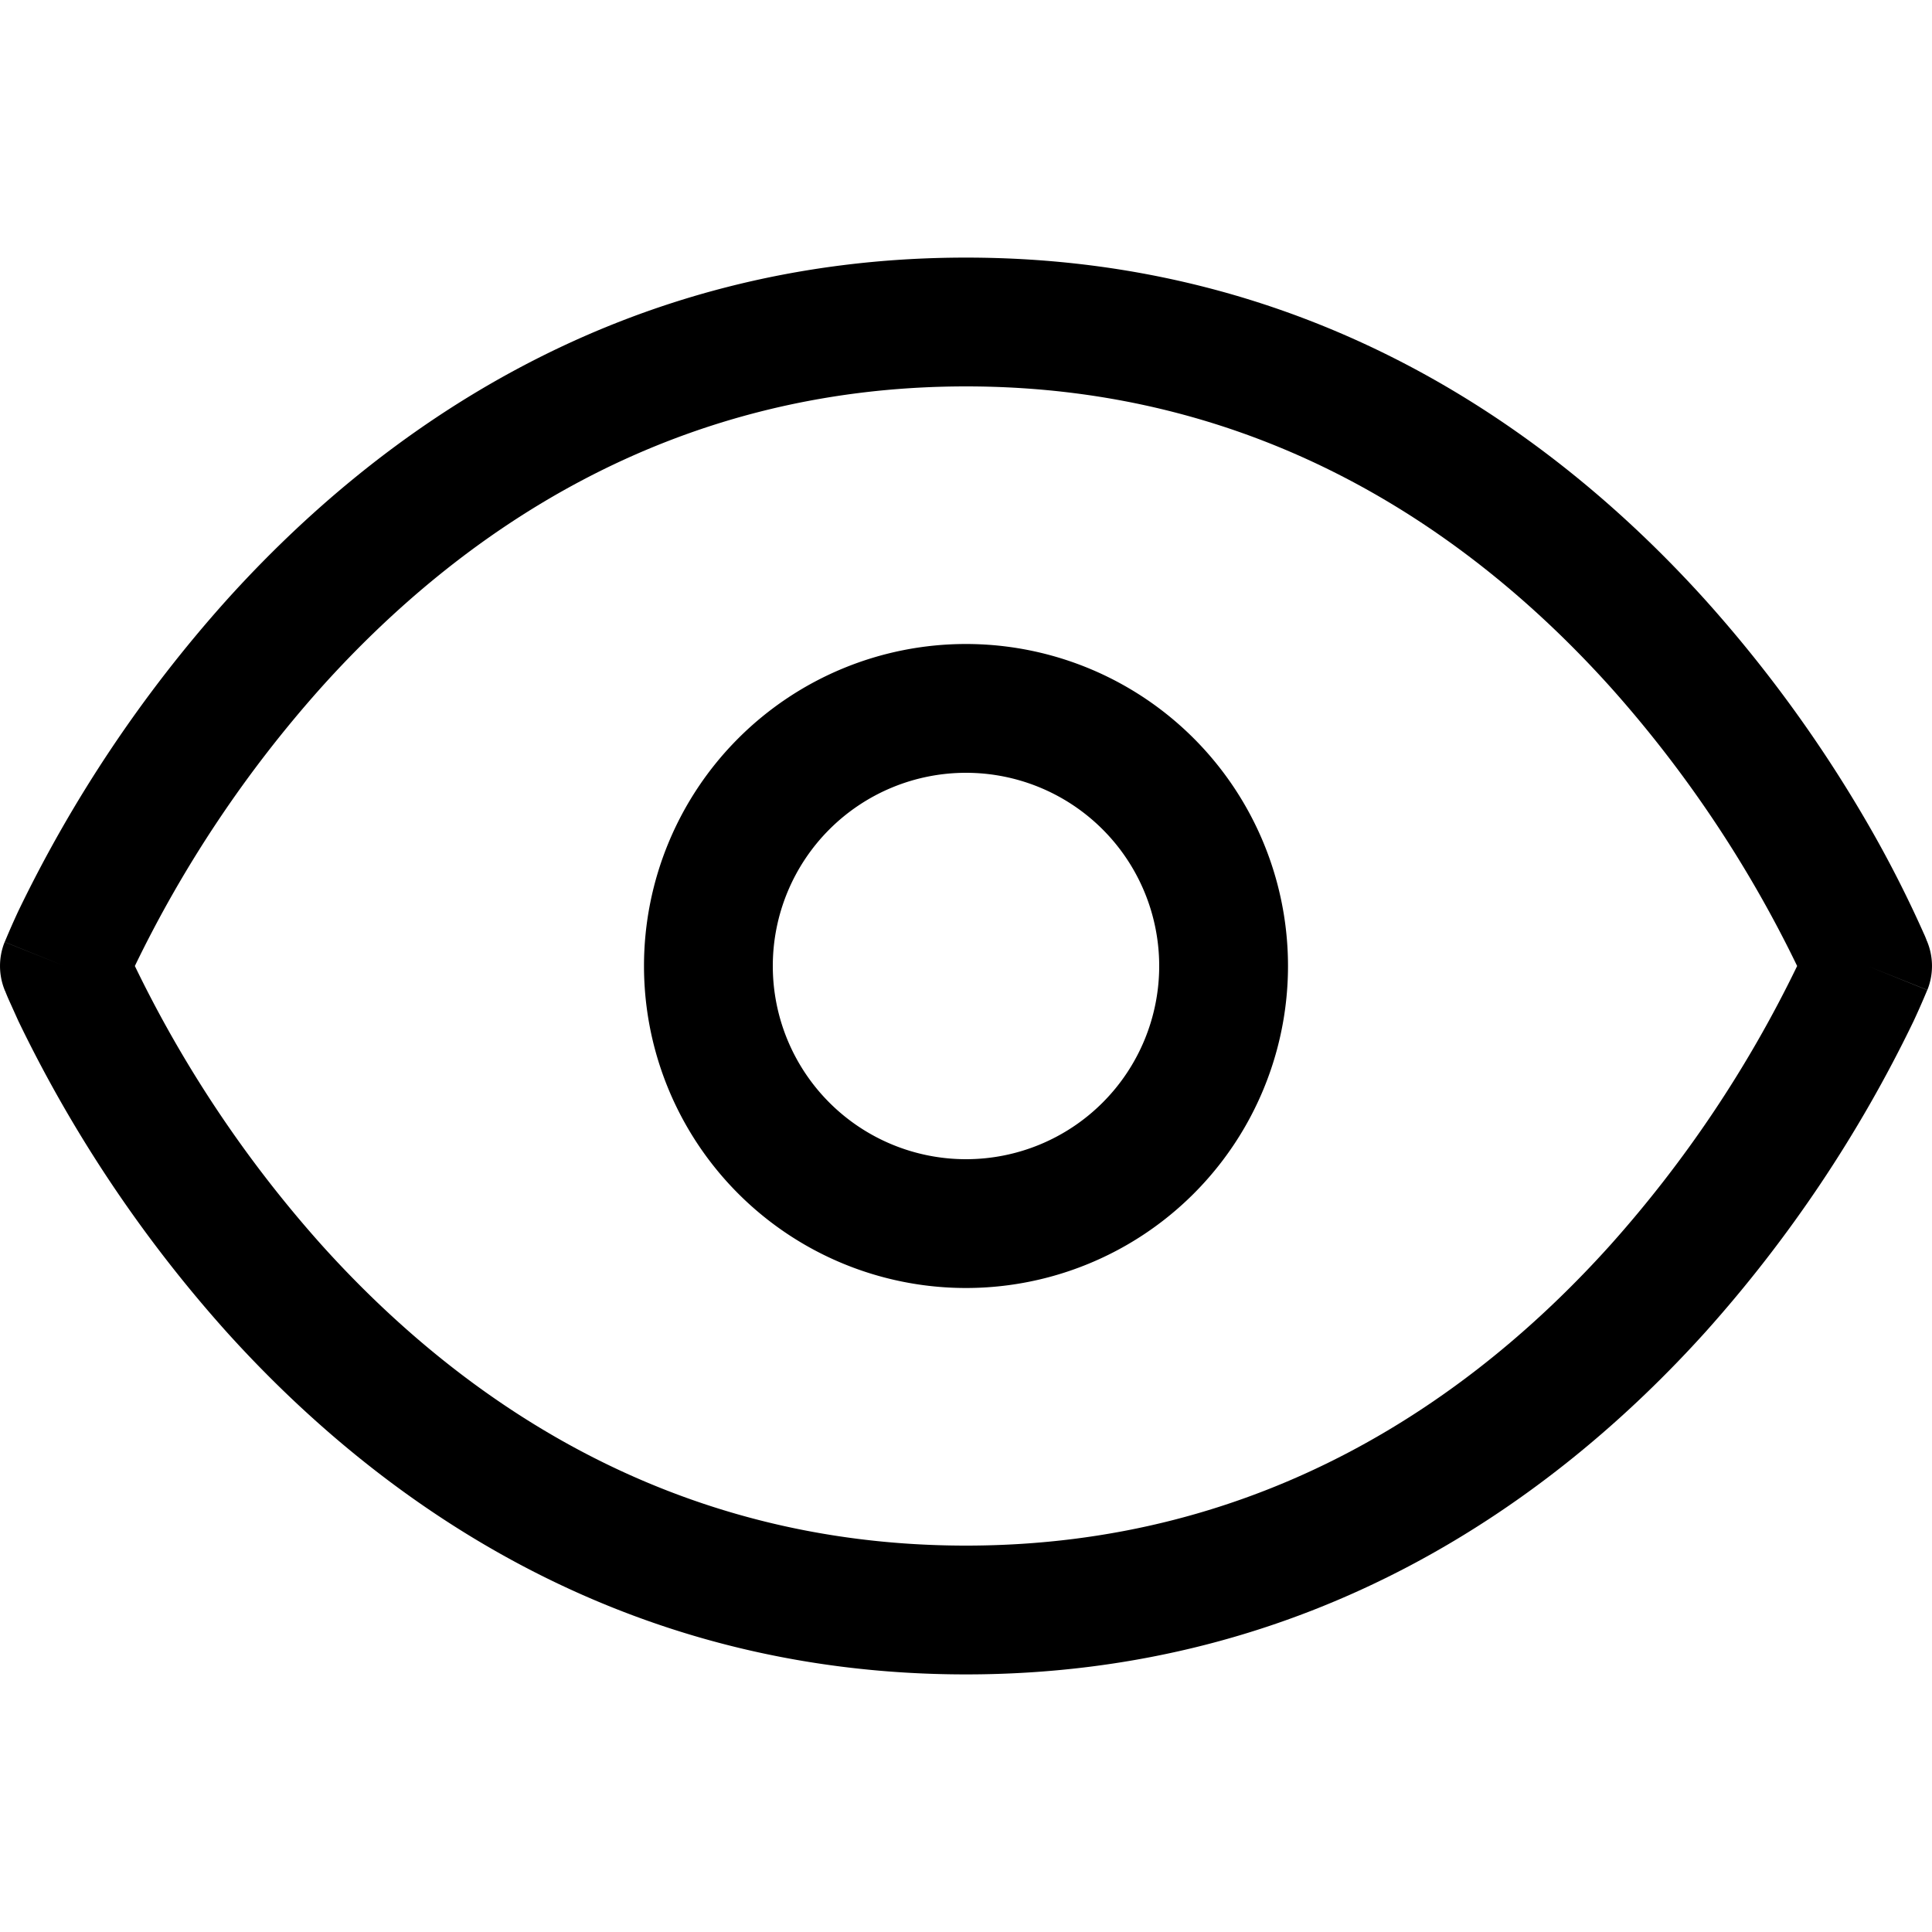 <svg xmlns="http://www.w3.org/2000/svg" viewBox="0 0 15 15"><path d="M.5 7.5l-.464-.186a.5.5 0 000 .372L.5 7.5zm14 0l.464.186a.5.5 0 000-.372L14.5 7.5zm-7 4.5c-2.314 0-3.939-1.152-5.003-2.334a9.368 9.368 0 01-1.449-2.164 5.065 5.065 0 01-.08-.18l-.004-.007v-.001L.5 7.5l-.464.186v.002l.003.004a2.107 2.107 0 00.026.063l.078.173a10.368 10.368 0 001.61 2.406C2.94 11.652 4.814 13 7.5 13v-1zm-7-4.5l.464.186.004-.008a2.62 2.62 0 01.08-.18 9.368 9.368 0 011.449-2.164C3.56 4.152 5.186 3 7.5 3V2C4.814 2 2.939 3.348 1.753 4.666a10.367 10.367 0 00-1.61 2.406 6.05 6.05 0 00-.104.236l-.002.004v.001H.035L.5 7.5zm7-4.5c2.314 0 3.939 1.152 5.003 2.334a9.37 9.37 0 011.449 2.164 4.705 4.705 0 01.08.18l.004.007v.001L14.5 7.5l.464-.186v-.002l-.003-.004a.656.656 0 00-.026-.063 9.094 9.094 0 00-.39-.773 10.365 10.365 0 00-1.298-1.806C12.06 3.348 10.186 2 7.5 2v1zm7 4.5a68.887 68.887 0 01-.464-.186l-.003.008-.015.035-.066.145a9.37 9.37 0 01-1.449 2.164C11.44 10.848 9.814 12 7.5 12v1c2.686 0 4.561-1.348 5.747-2.665a10.366 10.366 0 001.61-2.407 6.164 6.164 0 00.104-.236l.002-.004v-.001h.001L14.5 7.5zM7.5 9A1.5 1.5 0 016 7.5H5A2.5 2.5 0 007.5 10V9zM9 7.5A1.5 1.5 0 017.5 9v1A2.5 2.5 0 0010 7.5H9zM7.5 6A1.5 1.5 0 019 7.5h1A2.5 2.5 0 007.5 5v1zm0-1A2.5 2.5 0 005 7.5h1A1.5 1.5 0 017.5 6V5z"/></svg>